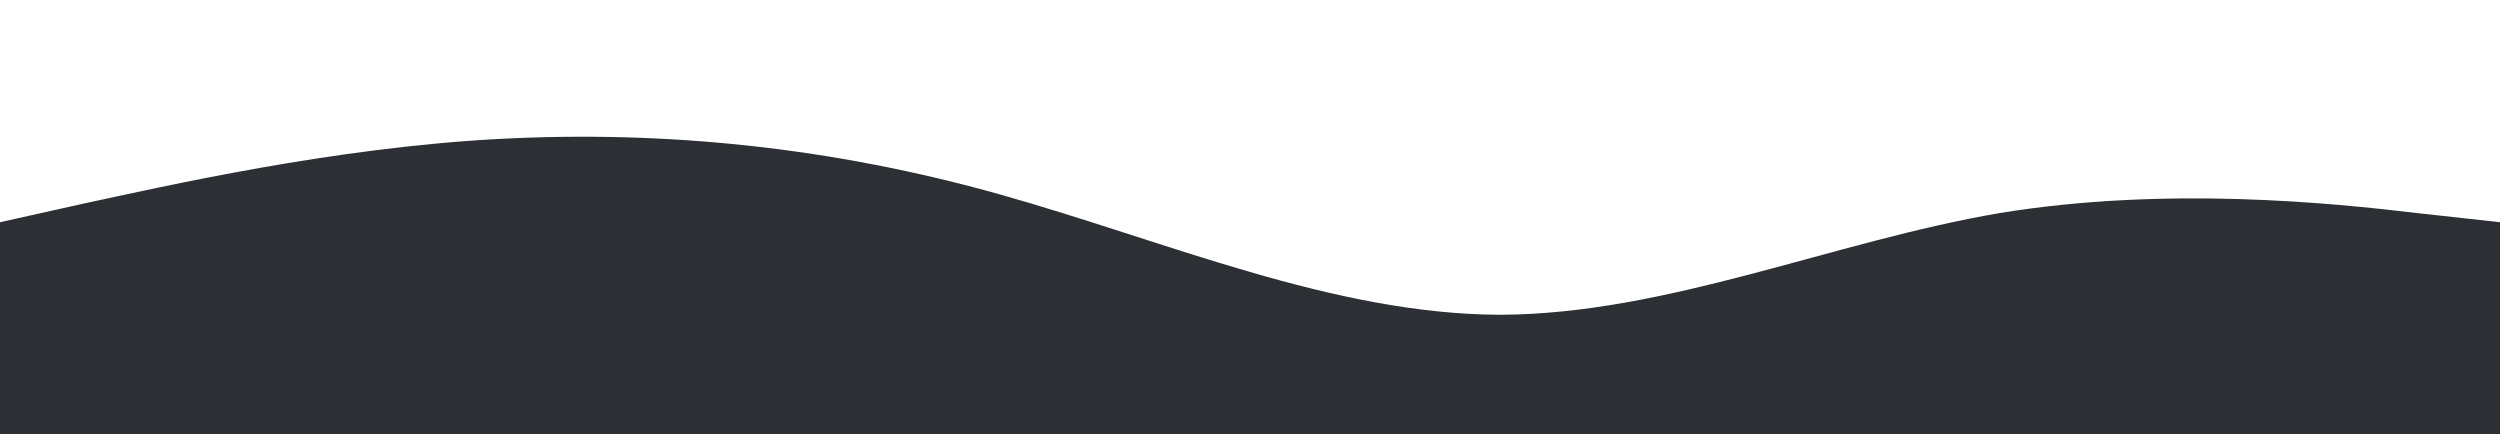 <svg xmlns="http://www.w3.org/2000/svg" viewBox="0 0 1440 250">
    <path fill="#2C2F33" fill-opacity="1" d="M0,128L48,117.3C96,107,192,85,288,80C384,75,480,85,576,112C672,139,768,181,864,181.3C960,181,1056,139,1152,122.7C1248,107,1344,117,1392,122.7L1440,128L1440,320L1392,320C1344,320,1248,320,1152,320C1056,320,960,320,864,320C768,320,672,320,576,320C480,320,384,320,288,320C192,320,96,320,48,320L0,320Z"></path>
</svg>